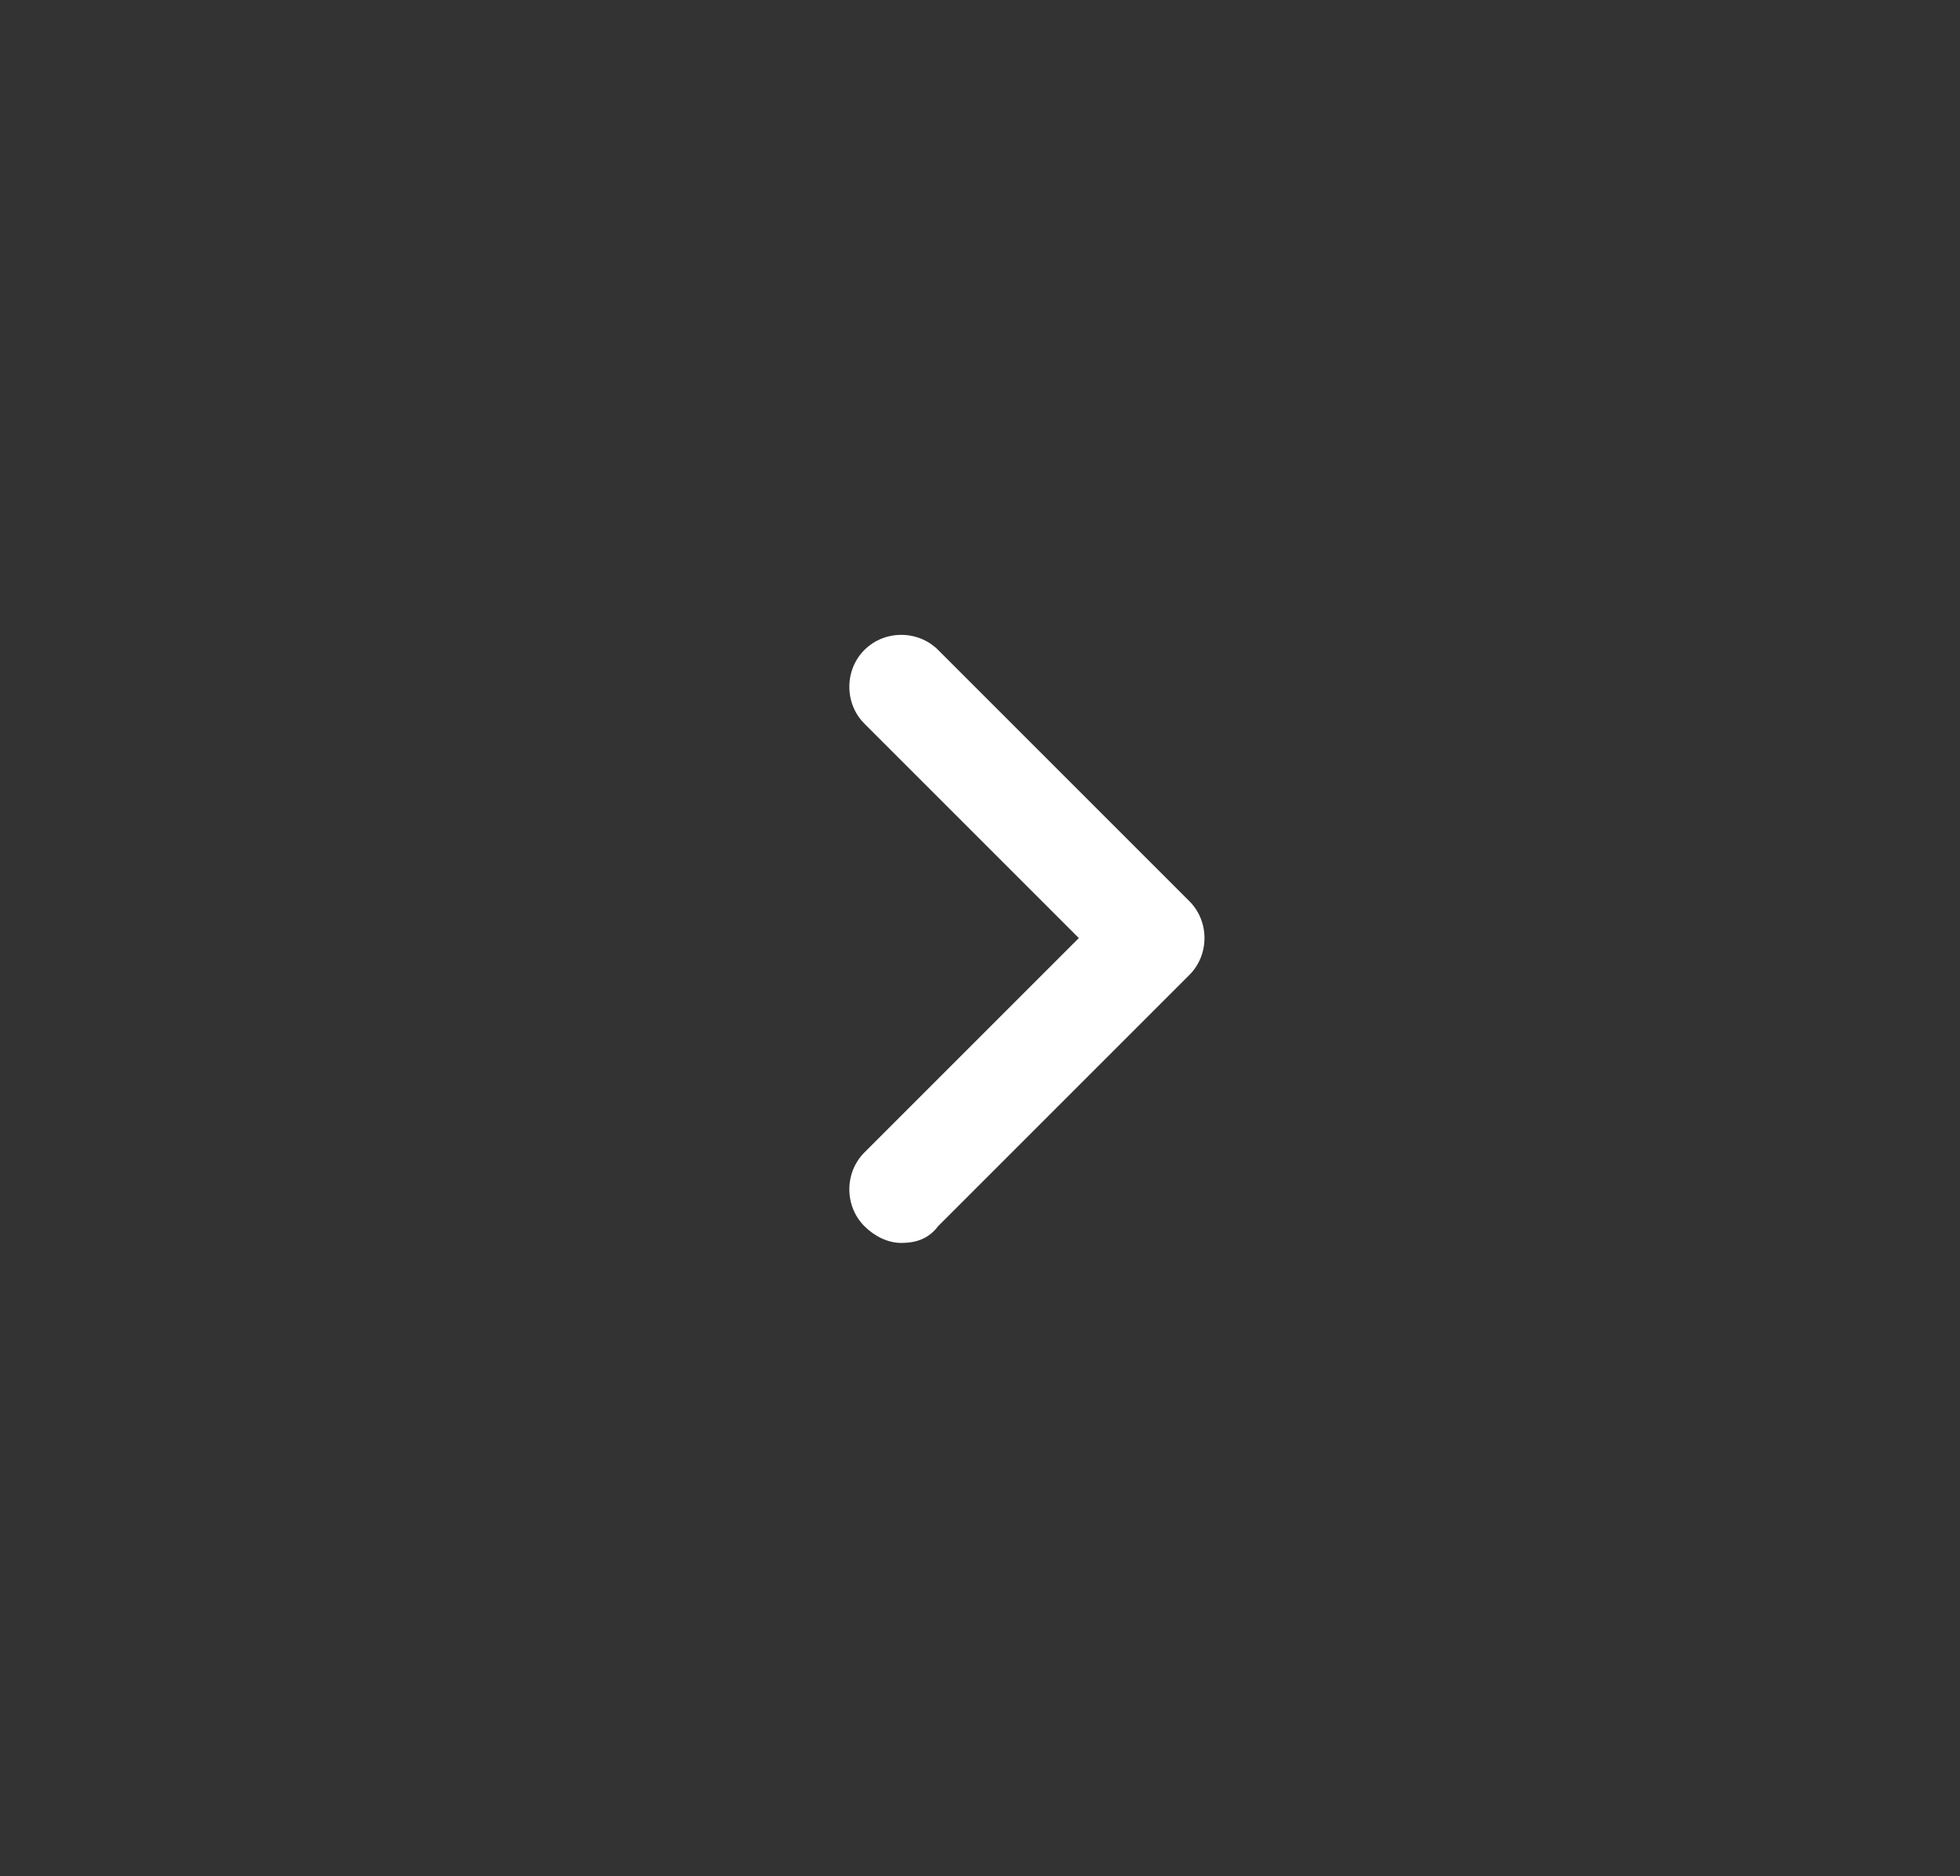 <?xml version="1.0" encoding="utf-8"?>
<!-- Generator: Adobe Illustrator 19.2.0, SVG Export Plug-In . SVG Version: 6.00 Build 0)  -->
<svg version="1.1" id="Capa_1" xmlns="http://www.w3.org/2000/svg" xmlns:xlink="http://www.w3.org/1999/xlink" x="0px" y="0px"
	 width="58.5px" height="56px" viewBox="0 0 58.5 56" style="enable-background:new 0 0 58.5 56;" xml:space="preserve">
<rect x="0" y="0" width="58.5" height="56" fill="#333333" stroke="none"/>
<style type="text/css">
	.st0{fill:#FFFFFF;}
</style>
<g>
	<g>
		<path class="st0" d="M28,19.4c-0.6-0.6-1.6-0.6-2.2,0s-0.6,1.6,0,2.2l6.4,6.4l-6.4,6.4c-0.6,0.6-0.6,1.6,0,2.2
			c0.3,0.3,0.7,0.5,1.1,0.5s0.8-0.1,1.1-0.5l7.5-7.5c0.6-0.6,0.6-1.6,0-2.2L28,19.4z"/>
	</g>
</g>
</svg>
